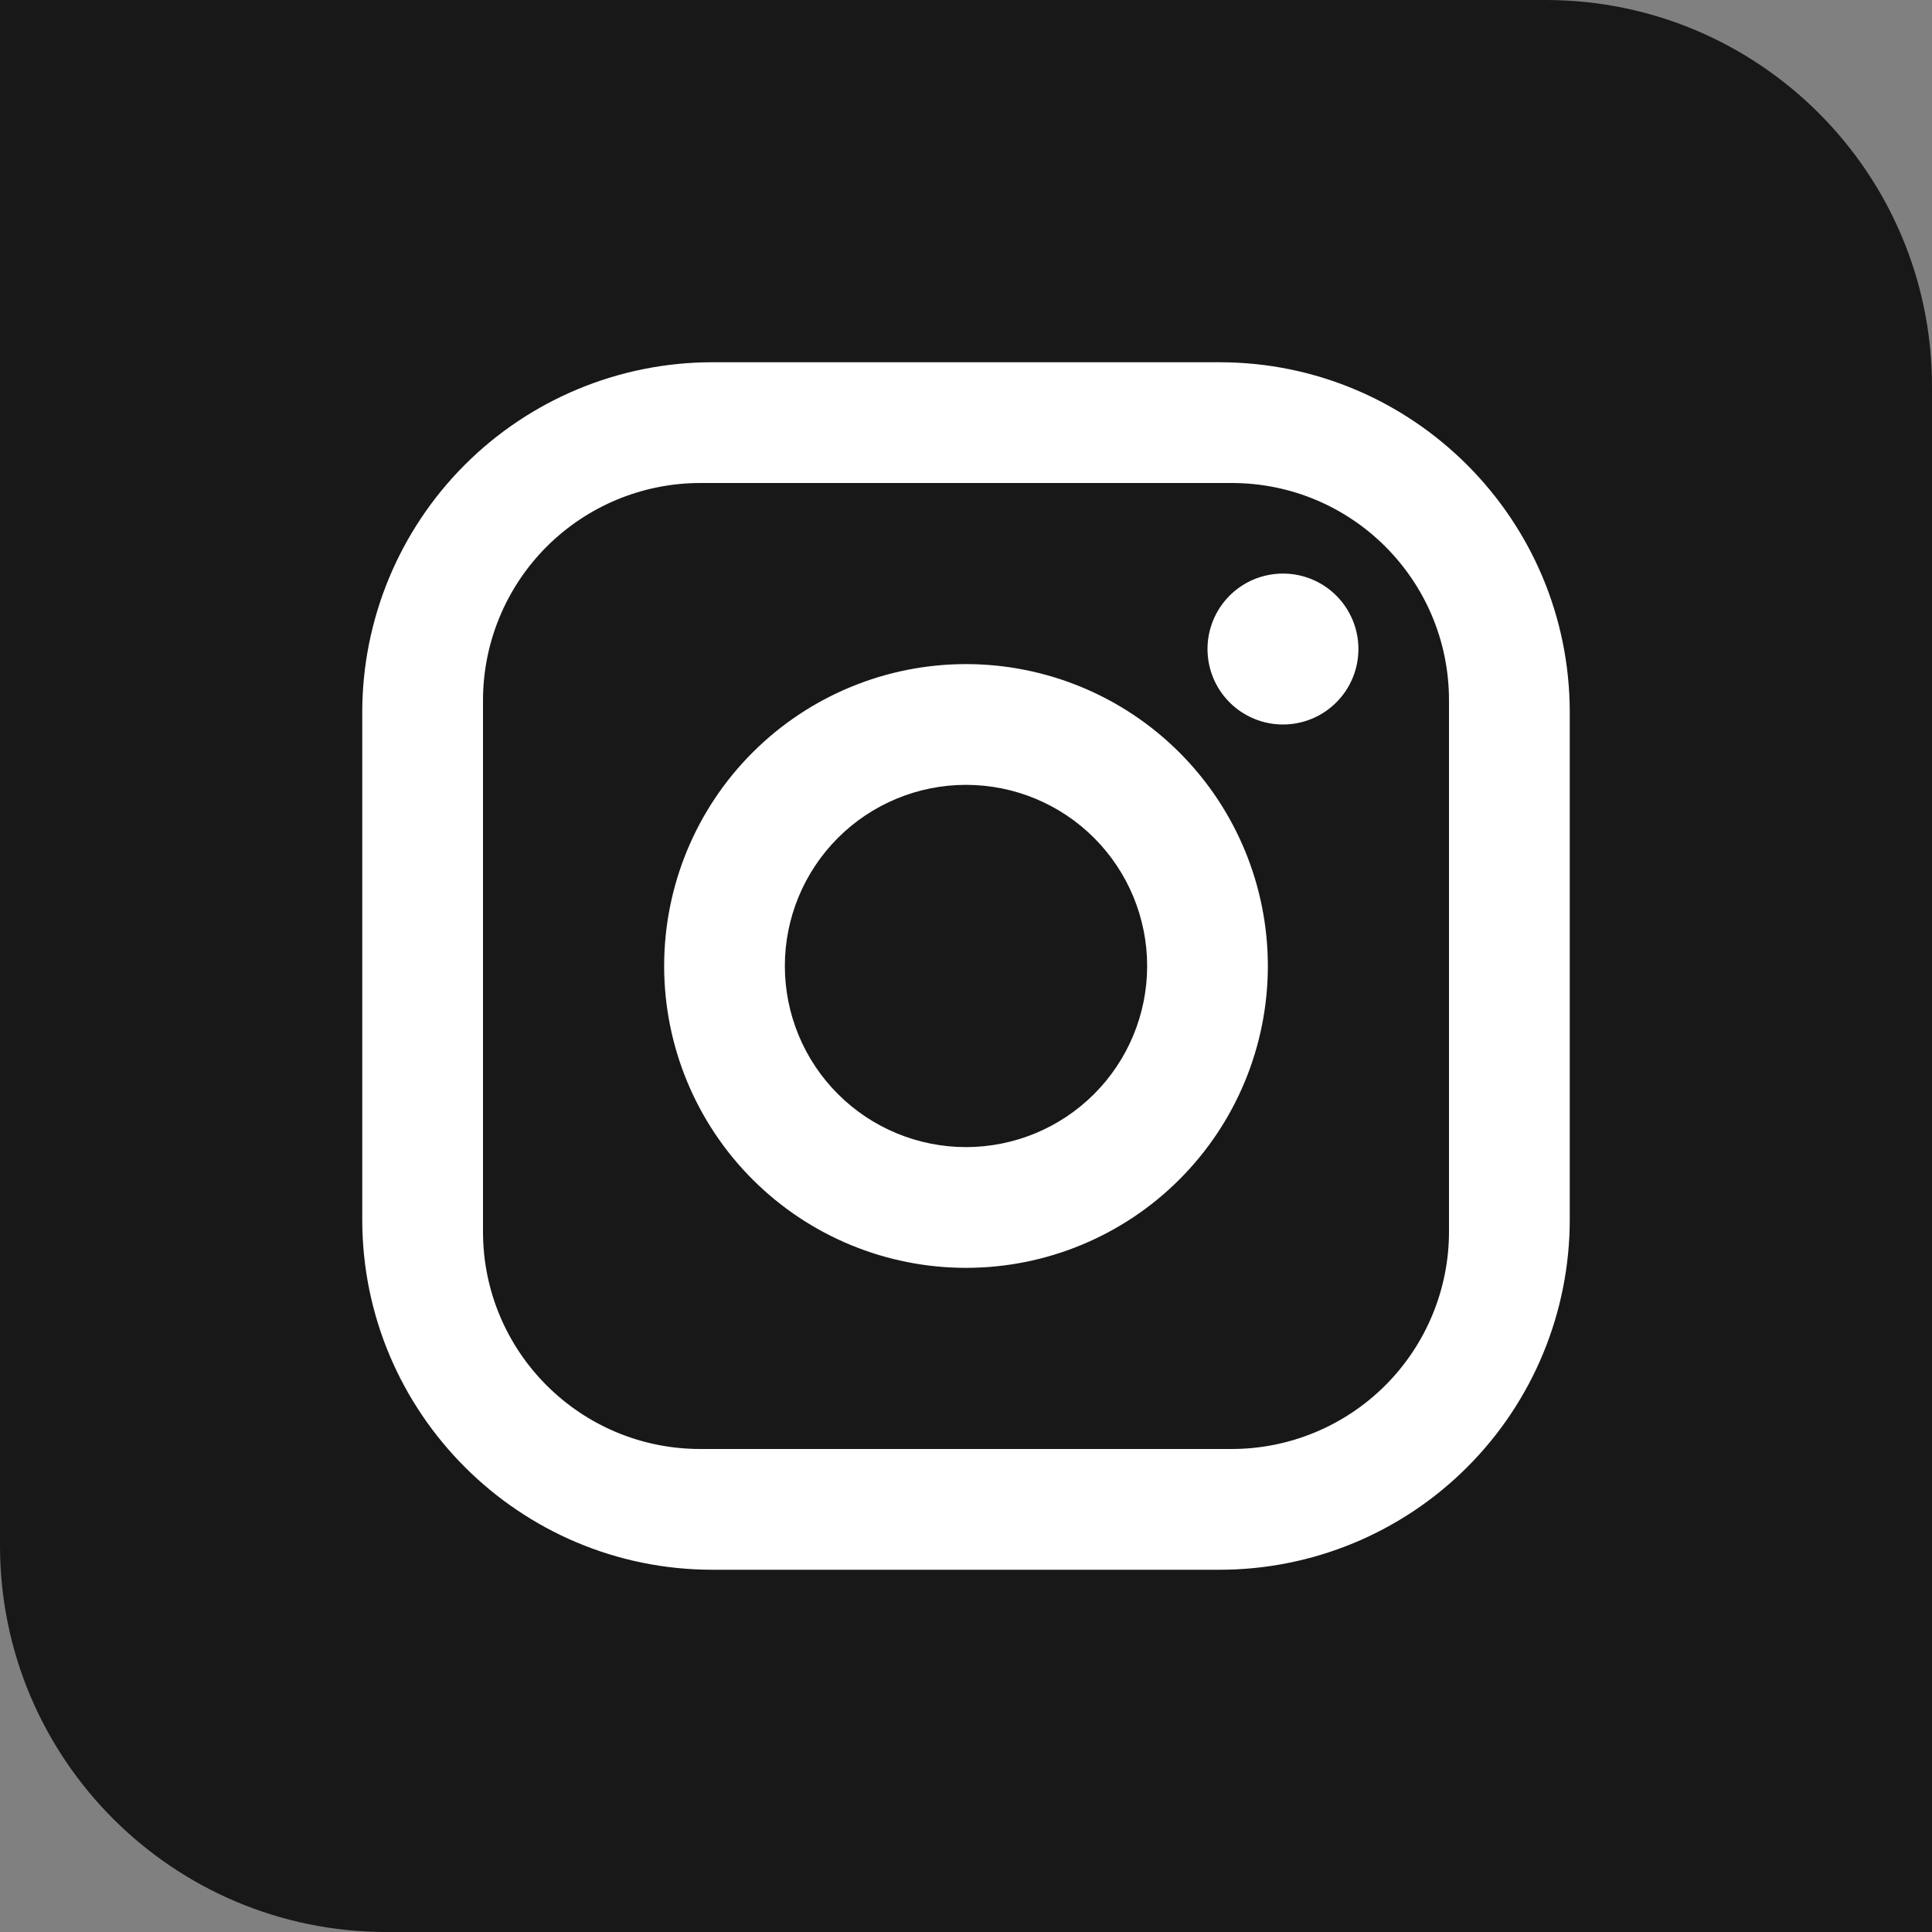 <svg width="42" height="42" viewBox="0 0 42 42" fill="none" xmlns="http://www.w3.org/2000/svg">
<rect x="0" y="0" width="42" height="42" fill="#808080" stroke="none"/>
<path d="M0 0H33.6C38.239 0 42 3.761 42 8.4V42H8.4C3.761 42 0 38.239 0 33.6V0Z" fill="#181818"/>
<path d="M15.488 7.875H26.512C30.712 7.875 34.125 11.287 34.125 15.487V26.512C34.125 28.531 33.323 30.468 31.895 31.895C30.468 33.323 28.532 34.125 26.512 34.125H15.488C11.287 34.125 7.875 30.712 7.875 26.512V15.487C7.875 13.468 8.677 11.532 10.105 10.104C11.532 8.677 13.469 7.875 15.488 7.875ZM15.225 10.5C13.972 10.5 12.77 10.998 11.884 11.884C10.998 12.77 10.5 13.972 10.5 15.225V26.775C10.5 29.387 12.613 31.5 15.225 31.5H26.775C28.028 31.5 29.23 31.002 30.116 30.116C31.002 29.23 31.5 28.028 31.5 26.775V15.225C31.5 12.613 29.387 10.5 26.775 10.5H15.225ZM27.891 12.469C28.326 12.469 28.743 12.641 29.051 12.949C29.358 13.257 29.531 13.674 29.531 14.109C29.531 14.544 29.358 14.962 29.051 15.269C28.743 15.577 28.326 15.75 27.891 15.75C27.456 15.75 27.038 15.577 26.73 15.269C26.423 14.962 26.25 14.544 26.25 14.109C26.25 13.674 26.423 13.257 26.73 12.949C27.038 12.641 27.456 12.469 27.891 12.469ZM21 14.437C22.741 14.437 24.41 15.129 25.64 16.359C26.871 17.59 27.562 19.259 27.562 21C27.562 22.74 26.871 24.409 25.64 25.64C24.41 26.871 22.741 27.562 21 27.562C19.259 27.562 17.59 26.871 16.36 25.64C15.129 24.409 14.438 22.74 14.438 21C14.438 19.259 15.129 17.59 16.36 16.359C17.59 15.129 19.259 14.437 21 14.437ZM21 17.062C19.956 17.062 18.954 17.477 18.216 18.215C17.477 18.954 17.062 19.956 17.062 21C17.062 22.044 17.477 23.046 18.216 23.784C18.954 24.522 19.956 24.937 21 24.937C22.044 24.937 23.046 24.522 23.784 23.784C24.523 23.046 24.938 22.044 24.938 21C24.938 19.956 24.523 18.954 23.784 18.215C23.046 17.477 22.044 17.062 21 17.062Z" fill="white"/>
</svg>
